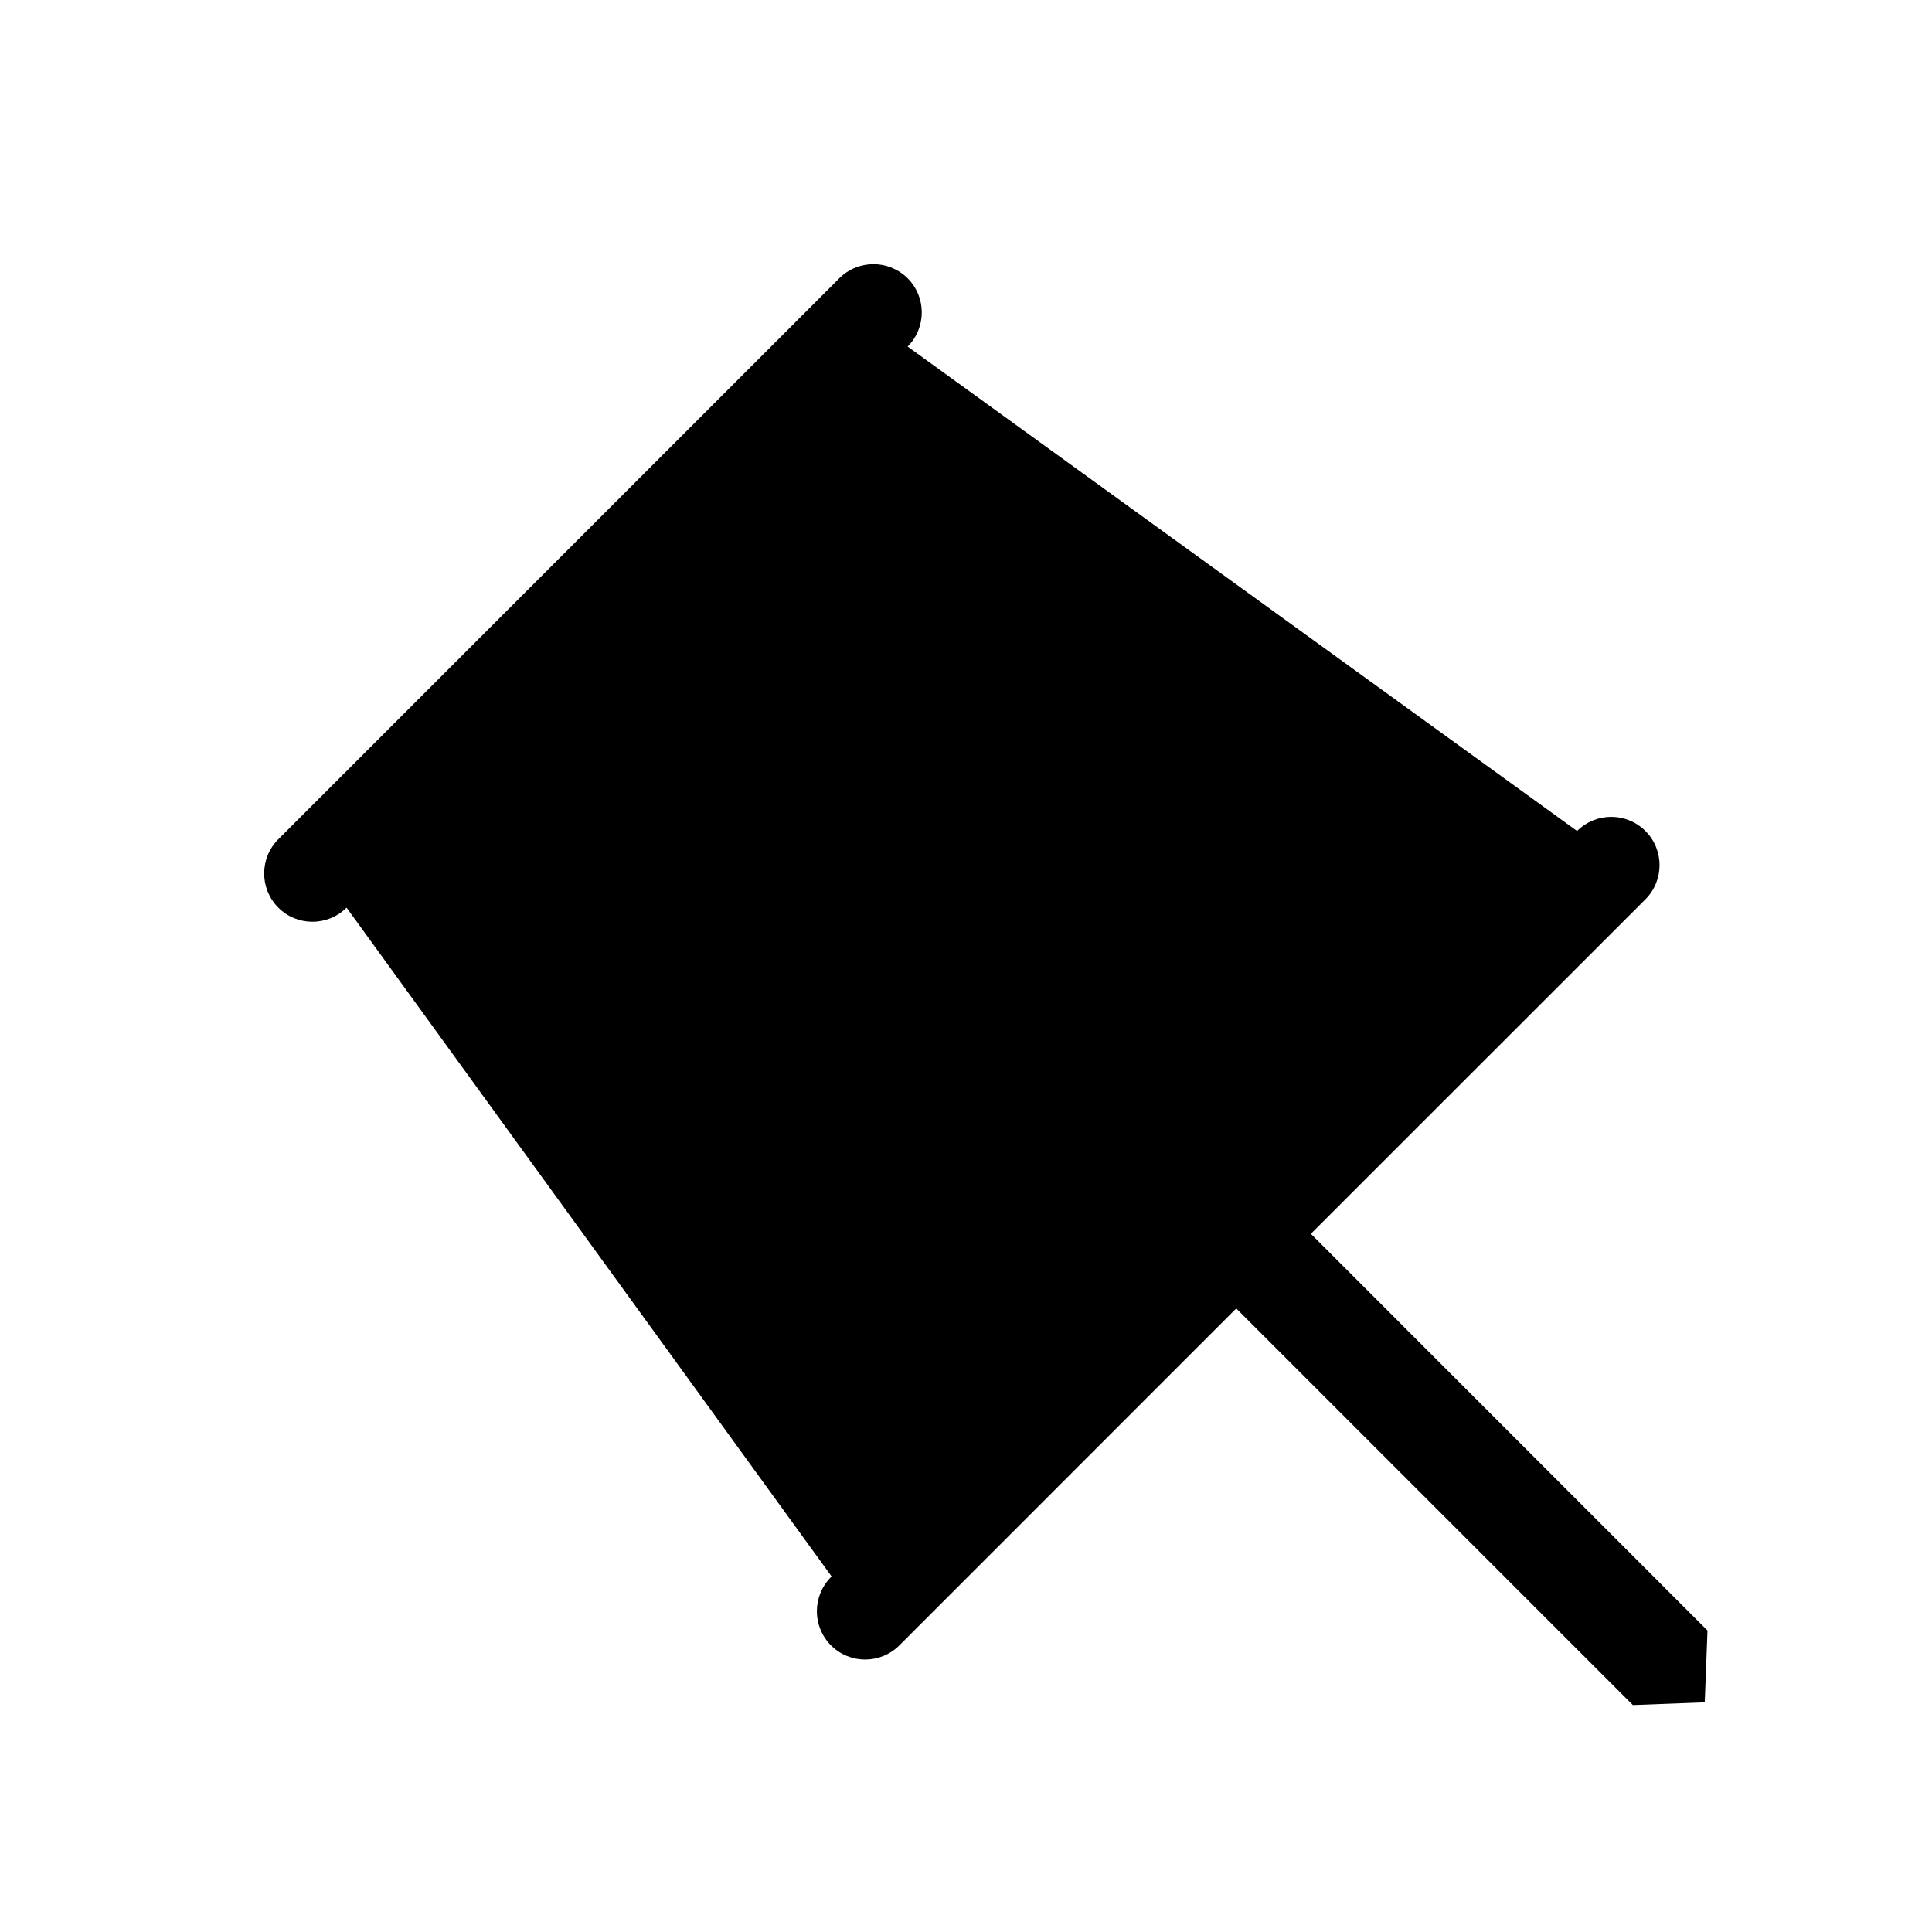 <svg width="24" height="24" viewBox="0 0 24 24" fill="none" xmlns="http://www.w3.org/2000/svg">
<rect x="0" y="0" width="24" height="24" fill="#808080" stroke="none"/>
<g clip-path="url(#clip0_5_313)">
<rect width="24" height="24" transform="matrix(-1 0 0 1 24 0)" fill="white"/>
<path fill-rule="evenodd" clip-rule="evenodd" d="M3.457 10.426C3.223 10.66 3.223 11.04 3.457 11.275C3.691 11.509 4.071 11.509 4.305 11.275L10.331 19.584L10.323 19.591C10.089 19.826 10.089 20.205 10.323 20.44C10.557 20.674 10.937 20.674 11.172 20.44L15.357 16.254L20.284 21.181L21.177 21.147L21.211 20.255L16.284 15.327L20.44 11.172C20.674 10.937 20.674 10.557 20.44 10.323C20.205 10.089 19.826 10.089 19.591 10.323L19.591 10.323L11.275 4.305C11.509 4.071 11.509 3.691 11.275 3.457C11.04 3.223 10.66 3.223 10.426 3.457L3.457 10.426Z" fill="black"/>
</g>
<defs>
<clipPath id="clip0_5_313">
<rect width="24" height="24" fill="white" transform="matrix(-1 0 0 1 24 0)"/>
</clipPath>
</defs>
</svg>
